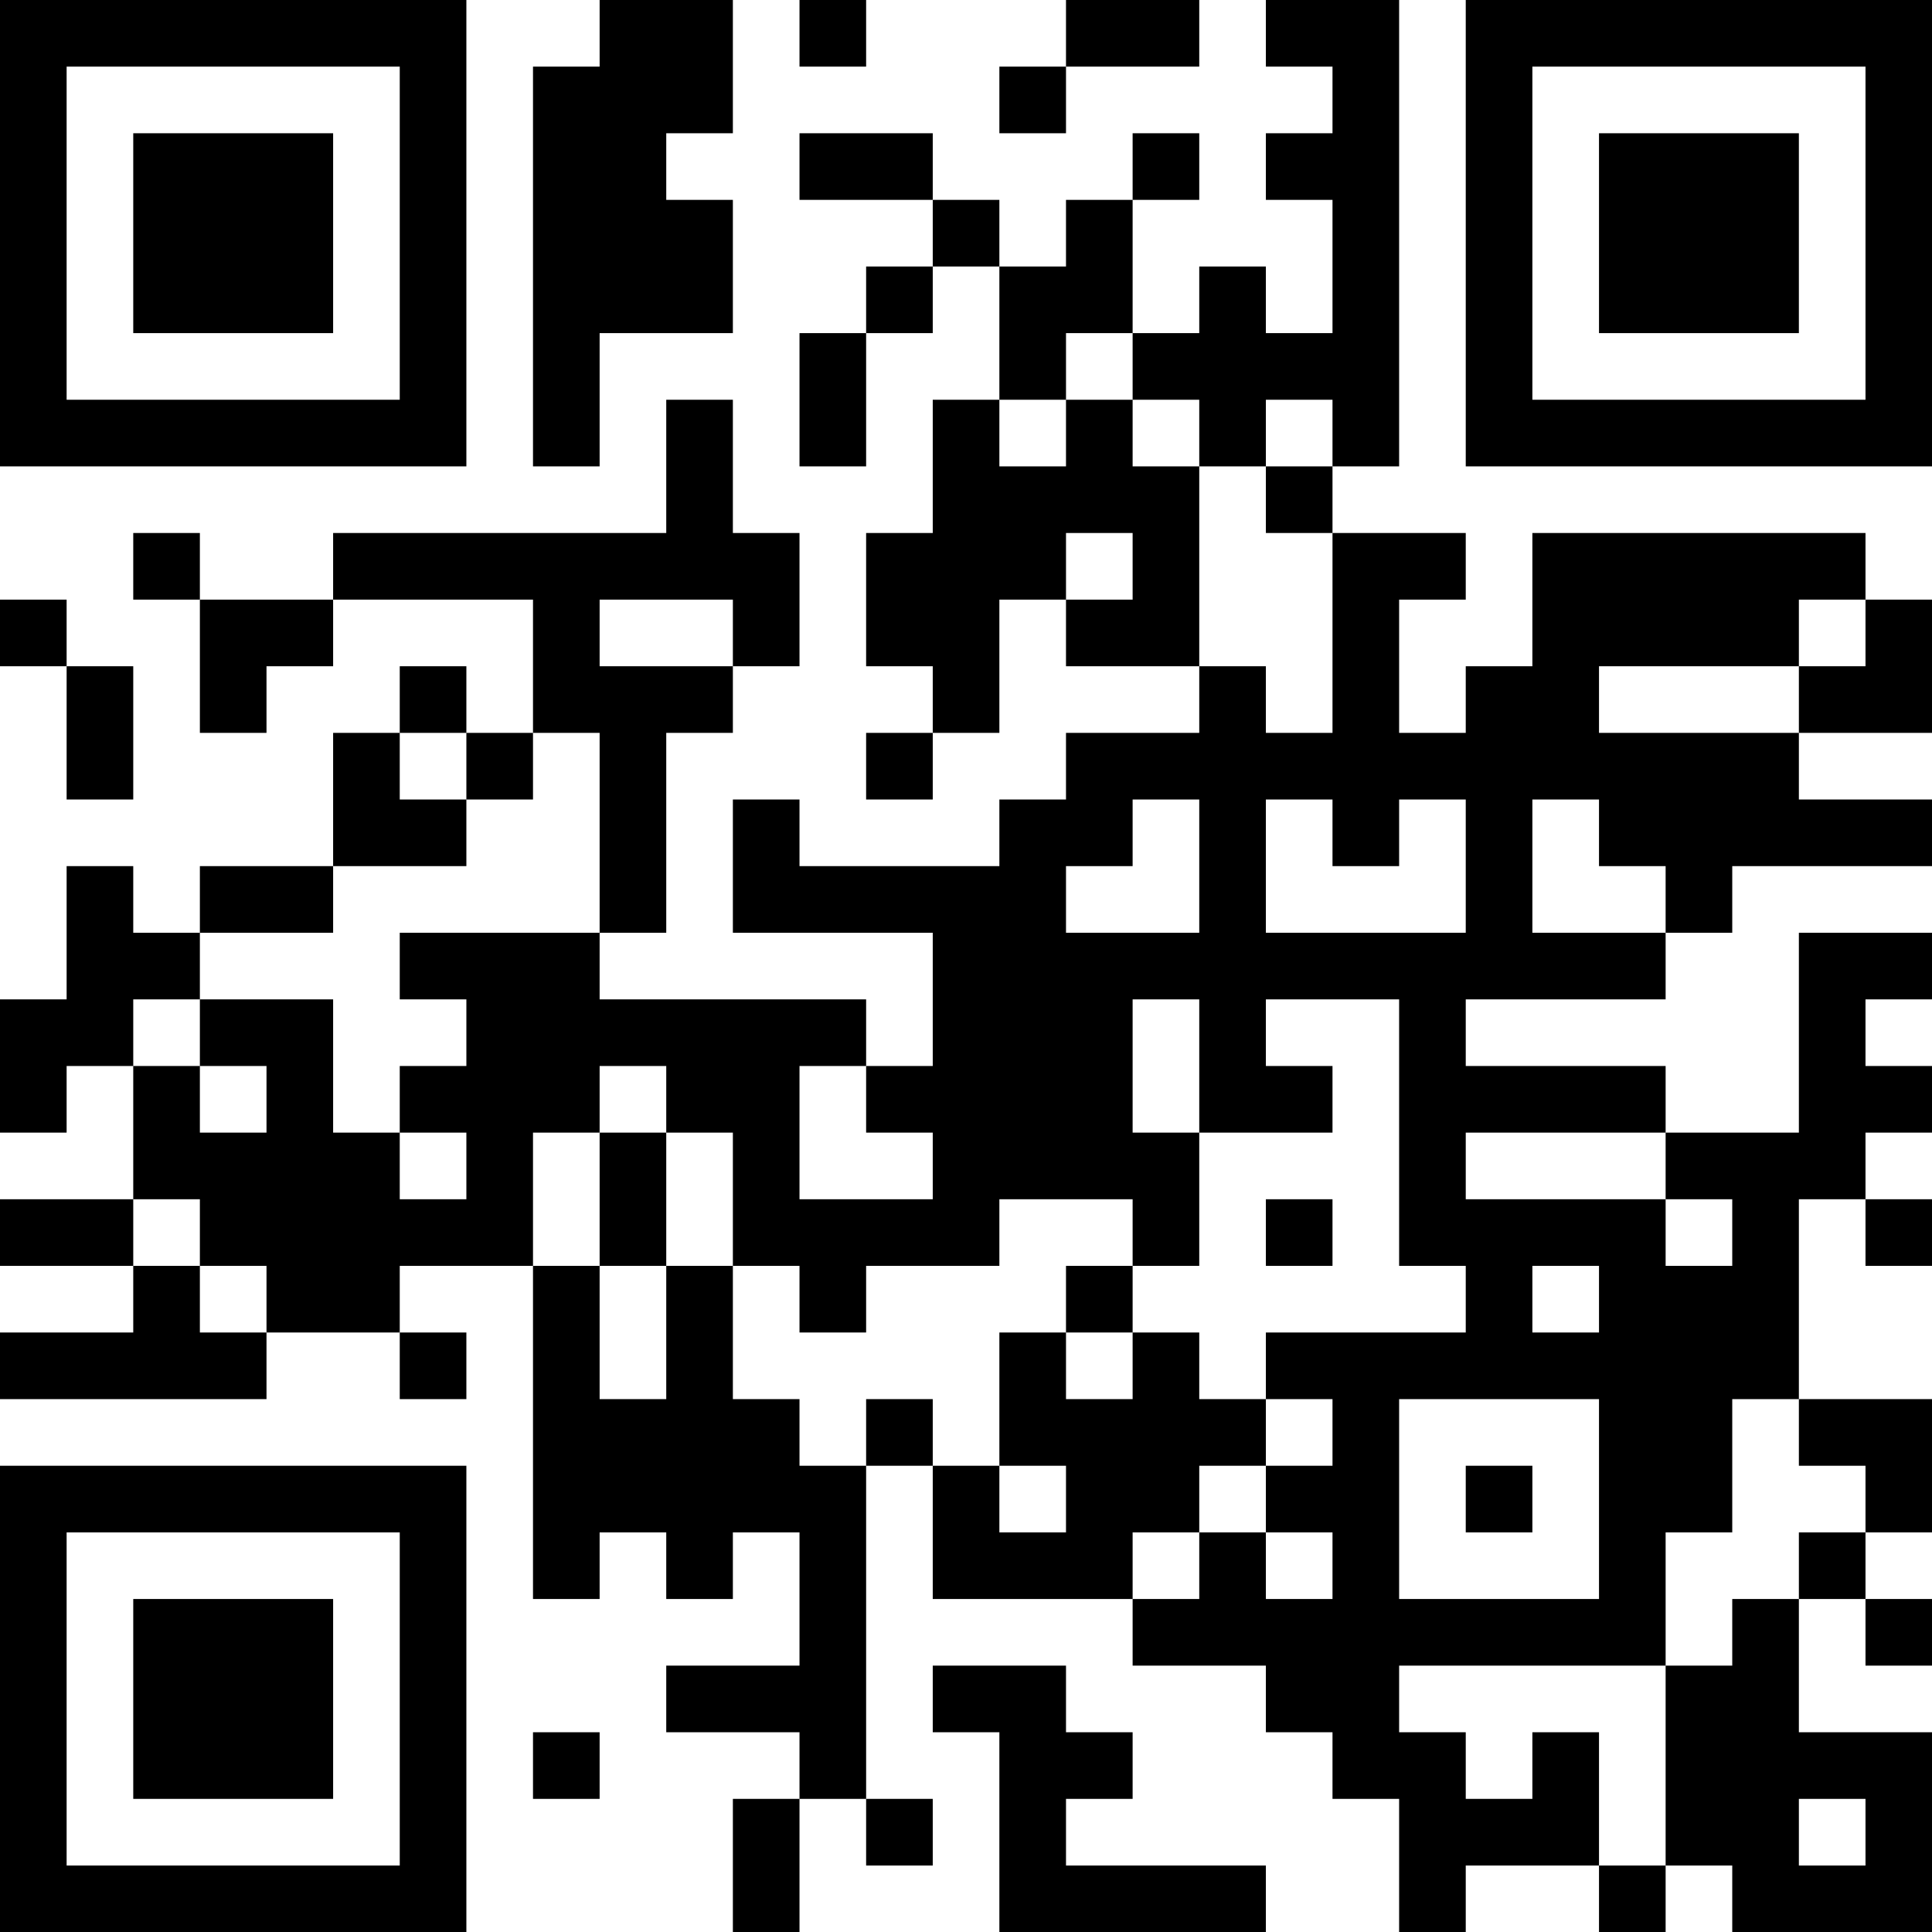 <?xml version="1.0" encoding="UTF-8"?>
<svg xmlns="http://www.w3.org/2000/svg" version="1.1" width="200" height="200" viewBox="0 0 200 200"><rect x="0" y="0" width="200" height="200" fill="#ffffff"/><g transform="scale(6.897)"><g transform="translate(0,0)"><path fill-rule="evenodd" d="M9 0L9 1L8 1L8 7L9 7L9 5L11 5L11 3L10 3L10 2L11 2L11 0ZM12 0L12 1L13 1L13 0ZM16 0L16 1L15 1L15 2L16 2L16 1L18 1L18 0ZM19 0L19 1L20 1L20 2L19 2L19 3L20 3L20 5L19 5L19 4L18 4L18 5L17 5L17 3L18 3L18 2L17 2L17 3L16 3L16 4L15 4L15 3L14 3L14 2L12 2L12 3L14 3L14 4L13 4L13 5L12 5L12 7L13 7L13 5L14 5L14 4L15 4L15 6L14 6L14 8L13 8L13 10L14 10L14 11L13 11L13 12L14 12L14 11L15 11L15 9L16 9L16 10L18 10L18 11L16 11L16 12L15 12L15 13L12 13L12 12L11 12L11 14L14 14L14 16L13 16L13 15L9 15L9 14L10 14L10 11L11 11L11 10L12 10L12 8L11 8L11 6L10 6L10 8L5 8L5 9L3 9L3 8L2 8L2 9L3 9L3 11L4 11L4 10L5 10L5 9L8 9L8 11L7 11L7 10L6 10L6 11L5 11L5 13L3 13L3 14L2 14L2 13L1 13L1 15L0 15L0 17L1 17L1 16L2 16L2 18L0 18L0 19L2 19L2 20L0 20L0 21L4 21L4 20L6 20L6 21L7 21L7 20L6 20L6 19L8 19L8 24L9 24L9 23L10 23L10 24L11 24L11 23L12 23L12 25L10 25L10 26L12 26L12 27L11 27L11 29L12 29L12 27L13 27L13 28L14 28L14 27L13 27L13 22L14 22L14 24L17 24L17 25L19 25L19 26L20 26L20 27L21 27L21 29L22 29L22 28L24 28L24 29L25 29L25 28L26 28L26 29L29 29L29 26L27 26L27 24L28 24L28 25L29 25L29 24L28 24L28 23L29 23L29 21L27 21L27 18L28 18L28 19L29 19L29 18L28 18L28 17L29 17L29 16L28 16L28 15L29 15L29 14L27 14L27 17L25 17L25 16L22 16L22 15L25 15L25 14L26 14L26 13L29 13L29 12L27 12L27 11L29 11L29 9L28 9L28 8L23 8L23 10L22 10L22 11L21 11L21 9L22 9L22 8L20 8L20 7L21 7L21 0ZM16 5L16 6L15 6L15 7L16 7L16 6L17 6L17 7L18 7L18 10L19 10L19 11L20 11L20 8L19 8L19 7L20 7L20 6L19 6L19 7L18 7L18 6L17 6L17 5ZM16 8L16 9L17 9L17 8ZM0 9L0 10L1 10L1 12L2 12L2 10L1 10L1 9ZM9 9L9 10L11 10L11 9ZM27 9L27 10L24 10L24 11L27 11L27 10L28 10L28 9ZM6 11L6 12L7 12L7 13L5 13L5 14L3 14L3 15L2 15L2 16L3 16L3 17L4 17L4 16L3 16L3 15L5 15L5 17L6 17L6 18L7 18L7 17L6 17L6 16L7 16L7 15L6 15L6 14L9 14L9 11L8 11L8 12L7 12L7 11ZM17 12L17 13L16 13L16 14L18 14L18 12ZM19 12L19 14L22 14L22 12L21 12L21 13L20 13L20 12ZM23 12L23 14L25 14L25 13L24 13L24 12ZM17 15L17 17L18 17L18 19L17 19L17 18L15 18L15 19L13 19L13 20L12 20L12 19L11 19L11 17L10 17L10 16L9 16L9 17L8 17L8 19L9 19L9 21L10 21L10 19L11 19L11 21L12 21L12 22L13 22L13 21L14 21L14 22L15 22L15 23L16 23L16 22L15 22L15 20L16 20L16 21L17 21L17 20L18 20L18 21L19 21L19 22L18 22L18 23L17 23L17 24L18 24L18 23L19 23L19 24L20 24L20 23L19 23L19 22L20 22L20 21L19 21L19 20L22 20L22 19L21 19L21 15L19 15L19 16L20 16L20 17L18 17L18 15ZM12 16L12 18L14 18L14 17L13 17L13 16ZM9 17L9 19L10 19L10 17ZM22 17L22 18L25 18L25 19L26 19L26 18L25 18L25 17ZM2 18L2 19L3 19L3 20L4 20L4 19L3 19L3 18ZM19 18L19 19L20 19L20 18ZM16 19L16 20L17 20L17 19ZM23 19L23 20L24 20L24 19ZM21 21L21 24L24 24L24 21ZM26 21L26 23L25 23L25 25L21 25L21 26L22 26L22 27L23 27L23 26L24 26L24 28L25 28L25 25L26 25L26 24L27 24L27 23L28 23L28 22L27 22L27 21ZM22 22L22 23L23 23L23 22ZM14 25L14 26L15 26L15 29L19 29L19 28L16 28L16 27L17 27L17 26L16 26L16 25ZM8 26L8 27L9 27L9 26ZM27 27L27 28L28 28L28 27ZM0 0L0 7L7 7L7 0ZM1 1L1 6L6 6L6 1ZM2 2L2 5L5 5L5 2ZM22 0L22 7L29 7L29 0ZM23 1L23 6L28 6L28 1ZM24 2L24 5L27 5L27 2ZM0 22L0 29L7 29L7 22ZM1 23L1 28L6 28L6 23ZM2 24L2 27L5 27L5 24Z" fill="#000000"/></g></g></svg>

